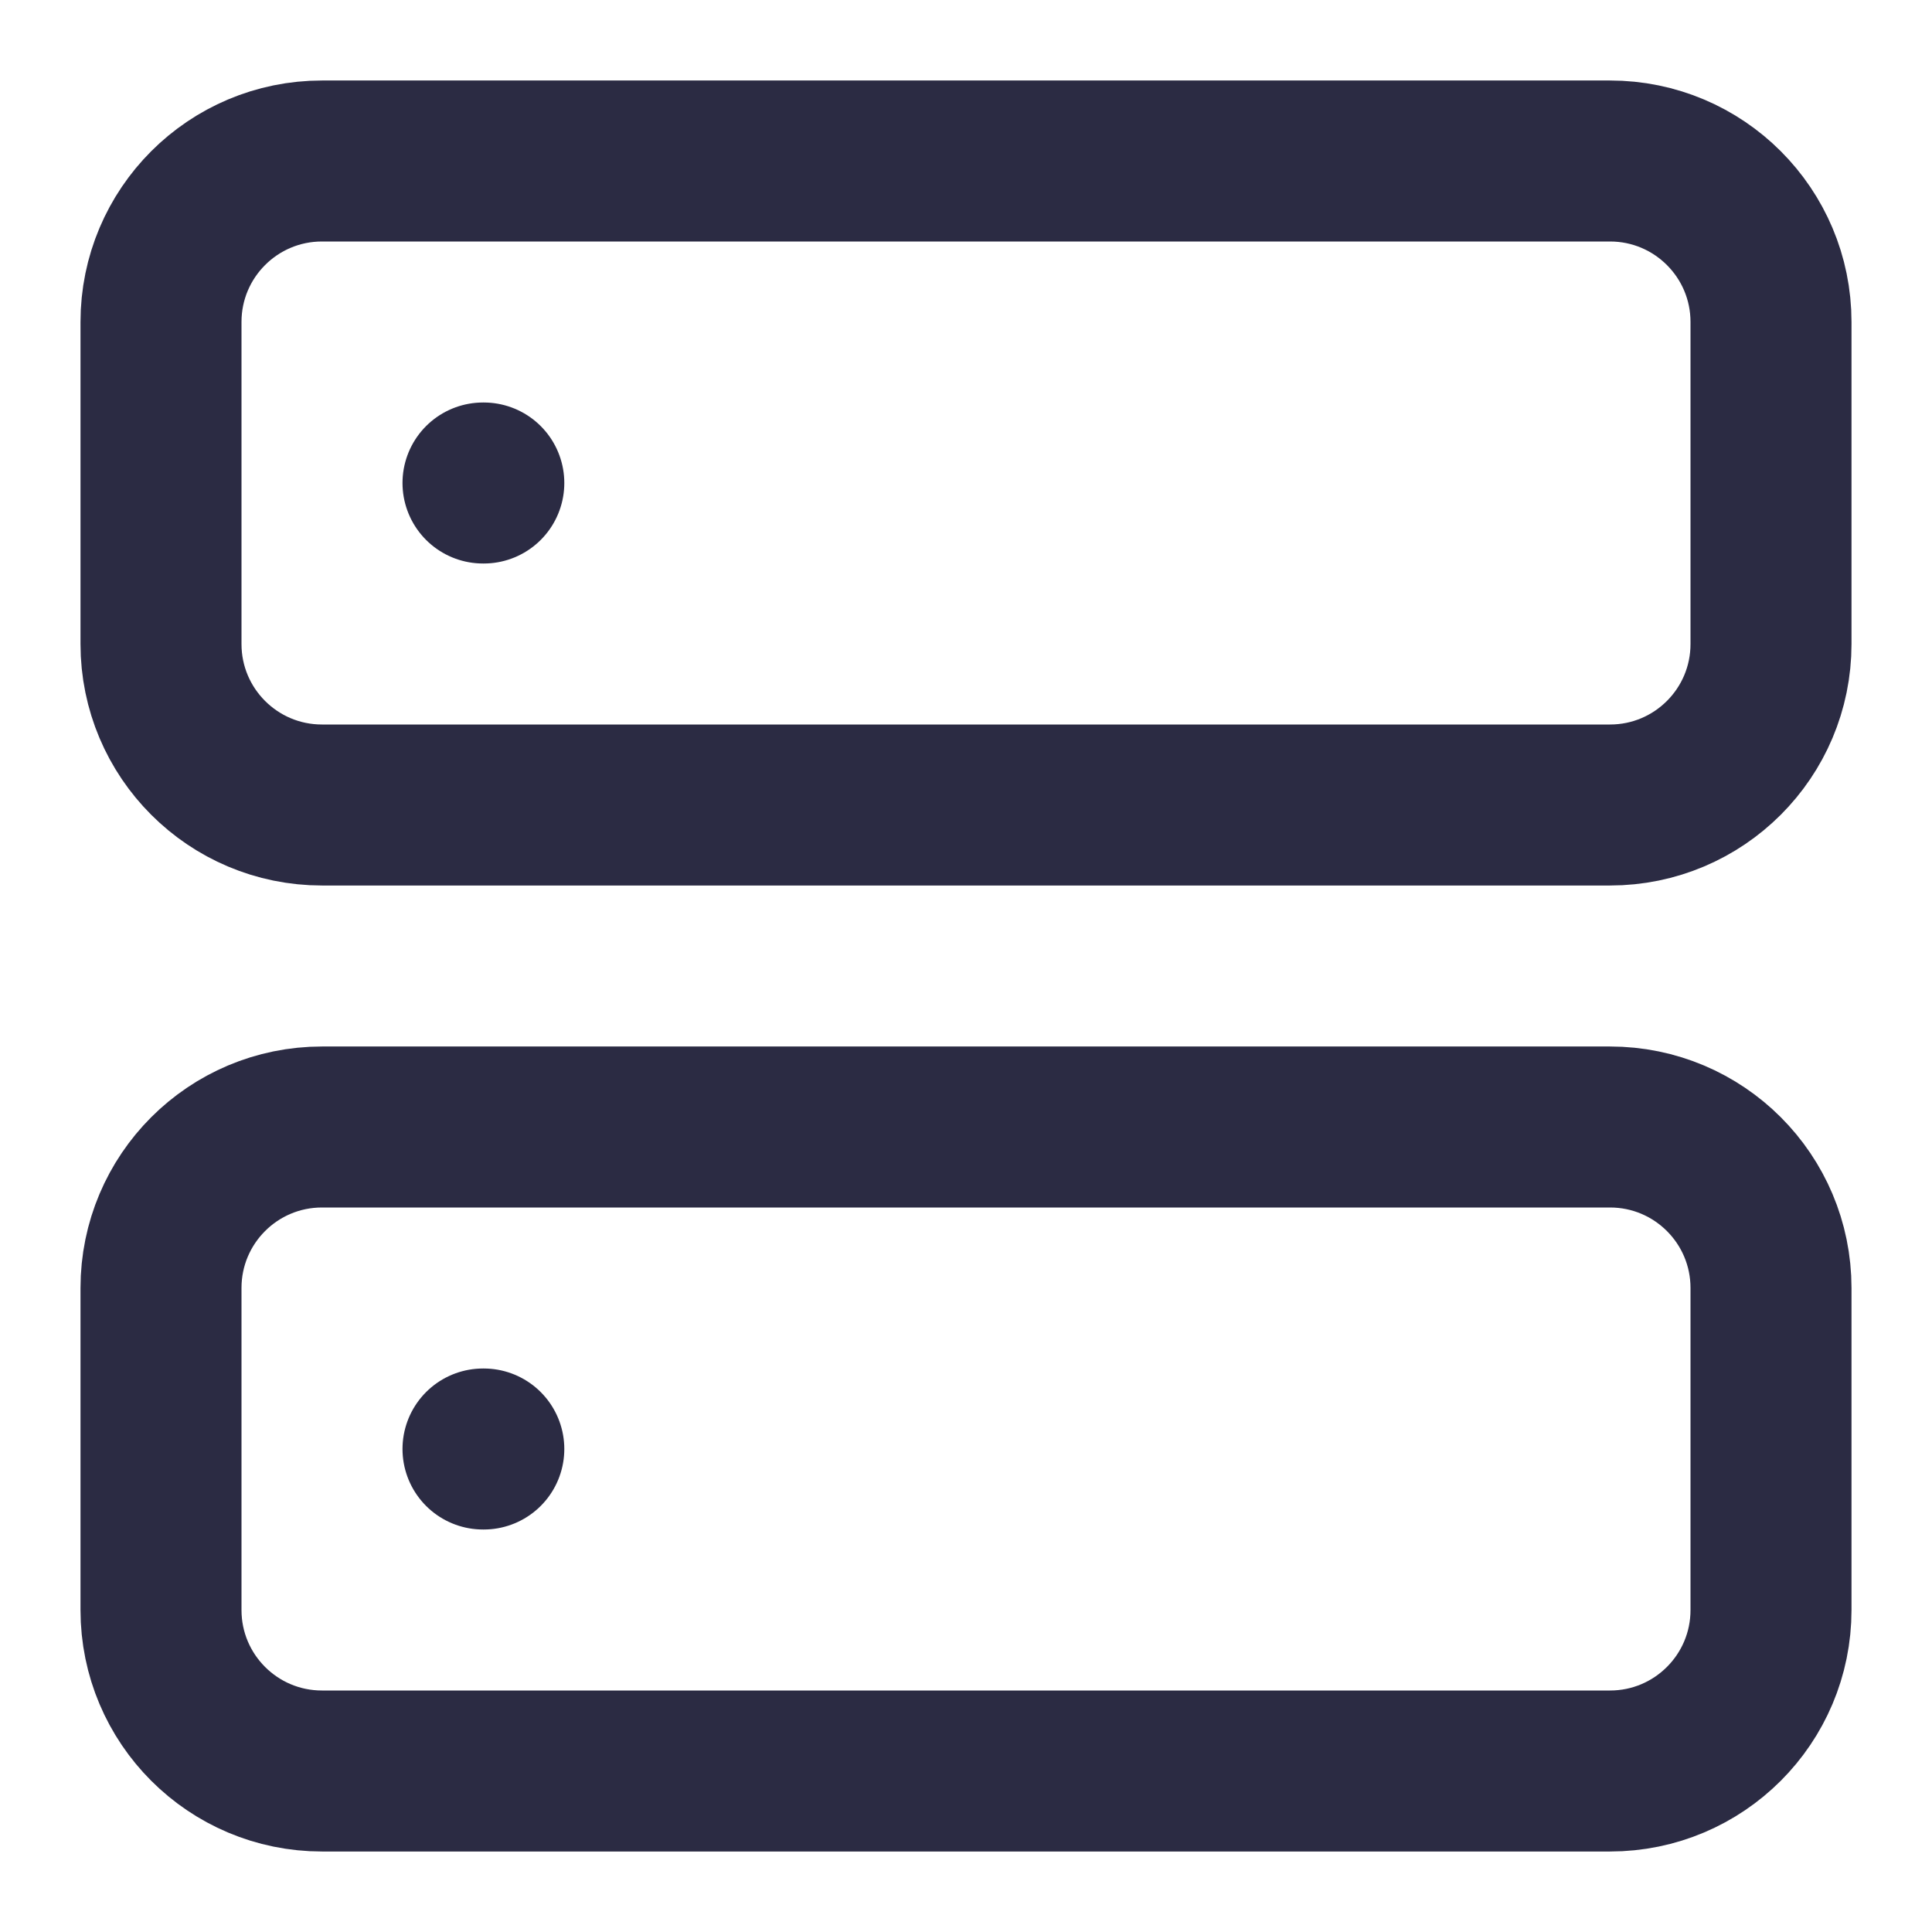 <svg width="24" height="24" viewBox="0 0 24 24" fill="none" xmlns="http://www.w3.org/2000/svg">
<path d="M20 2H4C2.895 2 2 2.895 2 4V8C2 9.105 2.895 10 4 10H20C21.105 10 22 9.105 22 8V4C22 2.895 21.105 2 20 2Z" stroke="#2B2B43" stroke-width="2" stroke-linecap="round" stroke-linejoin="round"/>
<path d="M20 14H4C2.895 14 2 14.895 2 16V20C2 21.105 2.895 22 4 22H20C21.105 22 22 21.105 22 20V16C22 14.895 21.105 14 20 14Z" stroke="#2B2B43" stroke-width="2" stroke-linecap="round" stroke-linejoin="round"/>
<path d="M6 6H6.01" stroke="#2B2B43" stroke-width="2" stroke-linecap="round" stroke-linejoin="round"/>
<path d="M6 18H6.01" stroke="#2B2B43" stroke-width="2" stroke-linecap="round" stroke-linejoin="round"/>
</svg>
